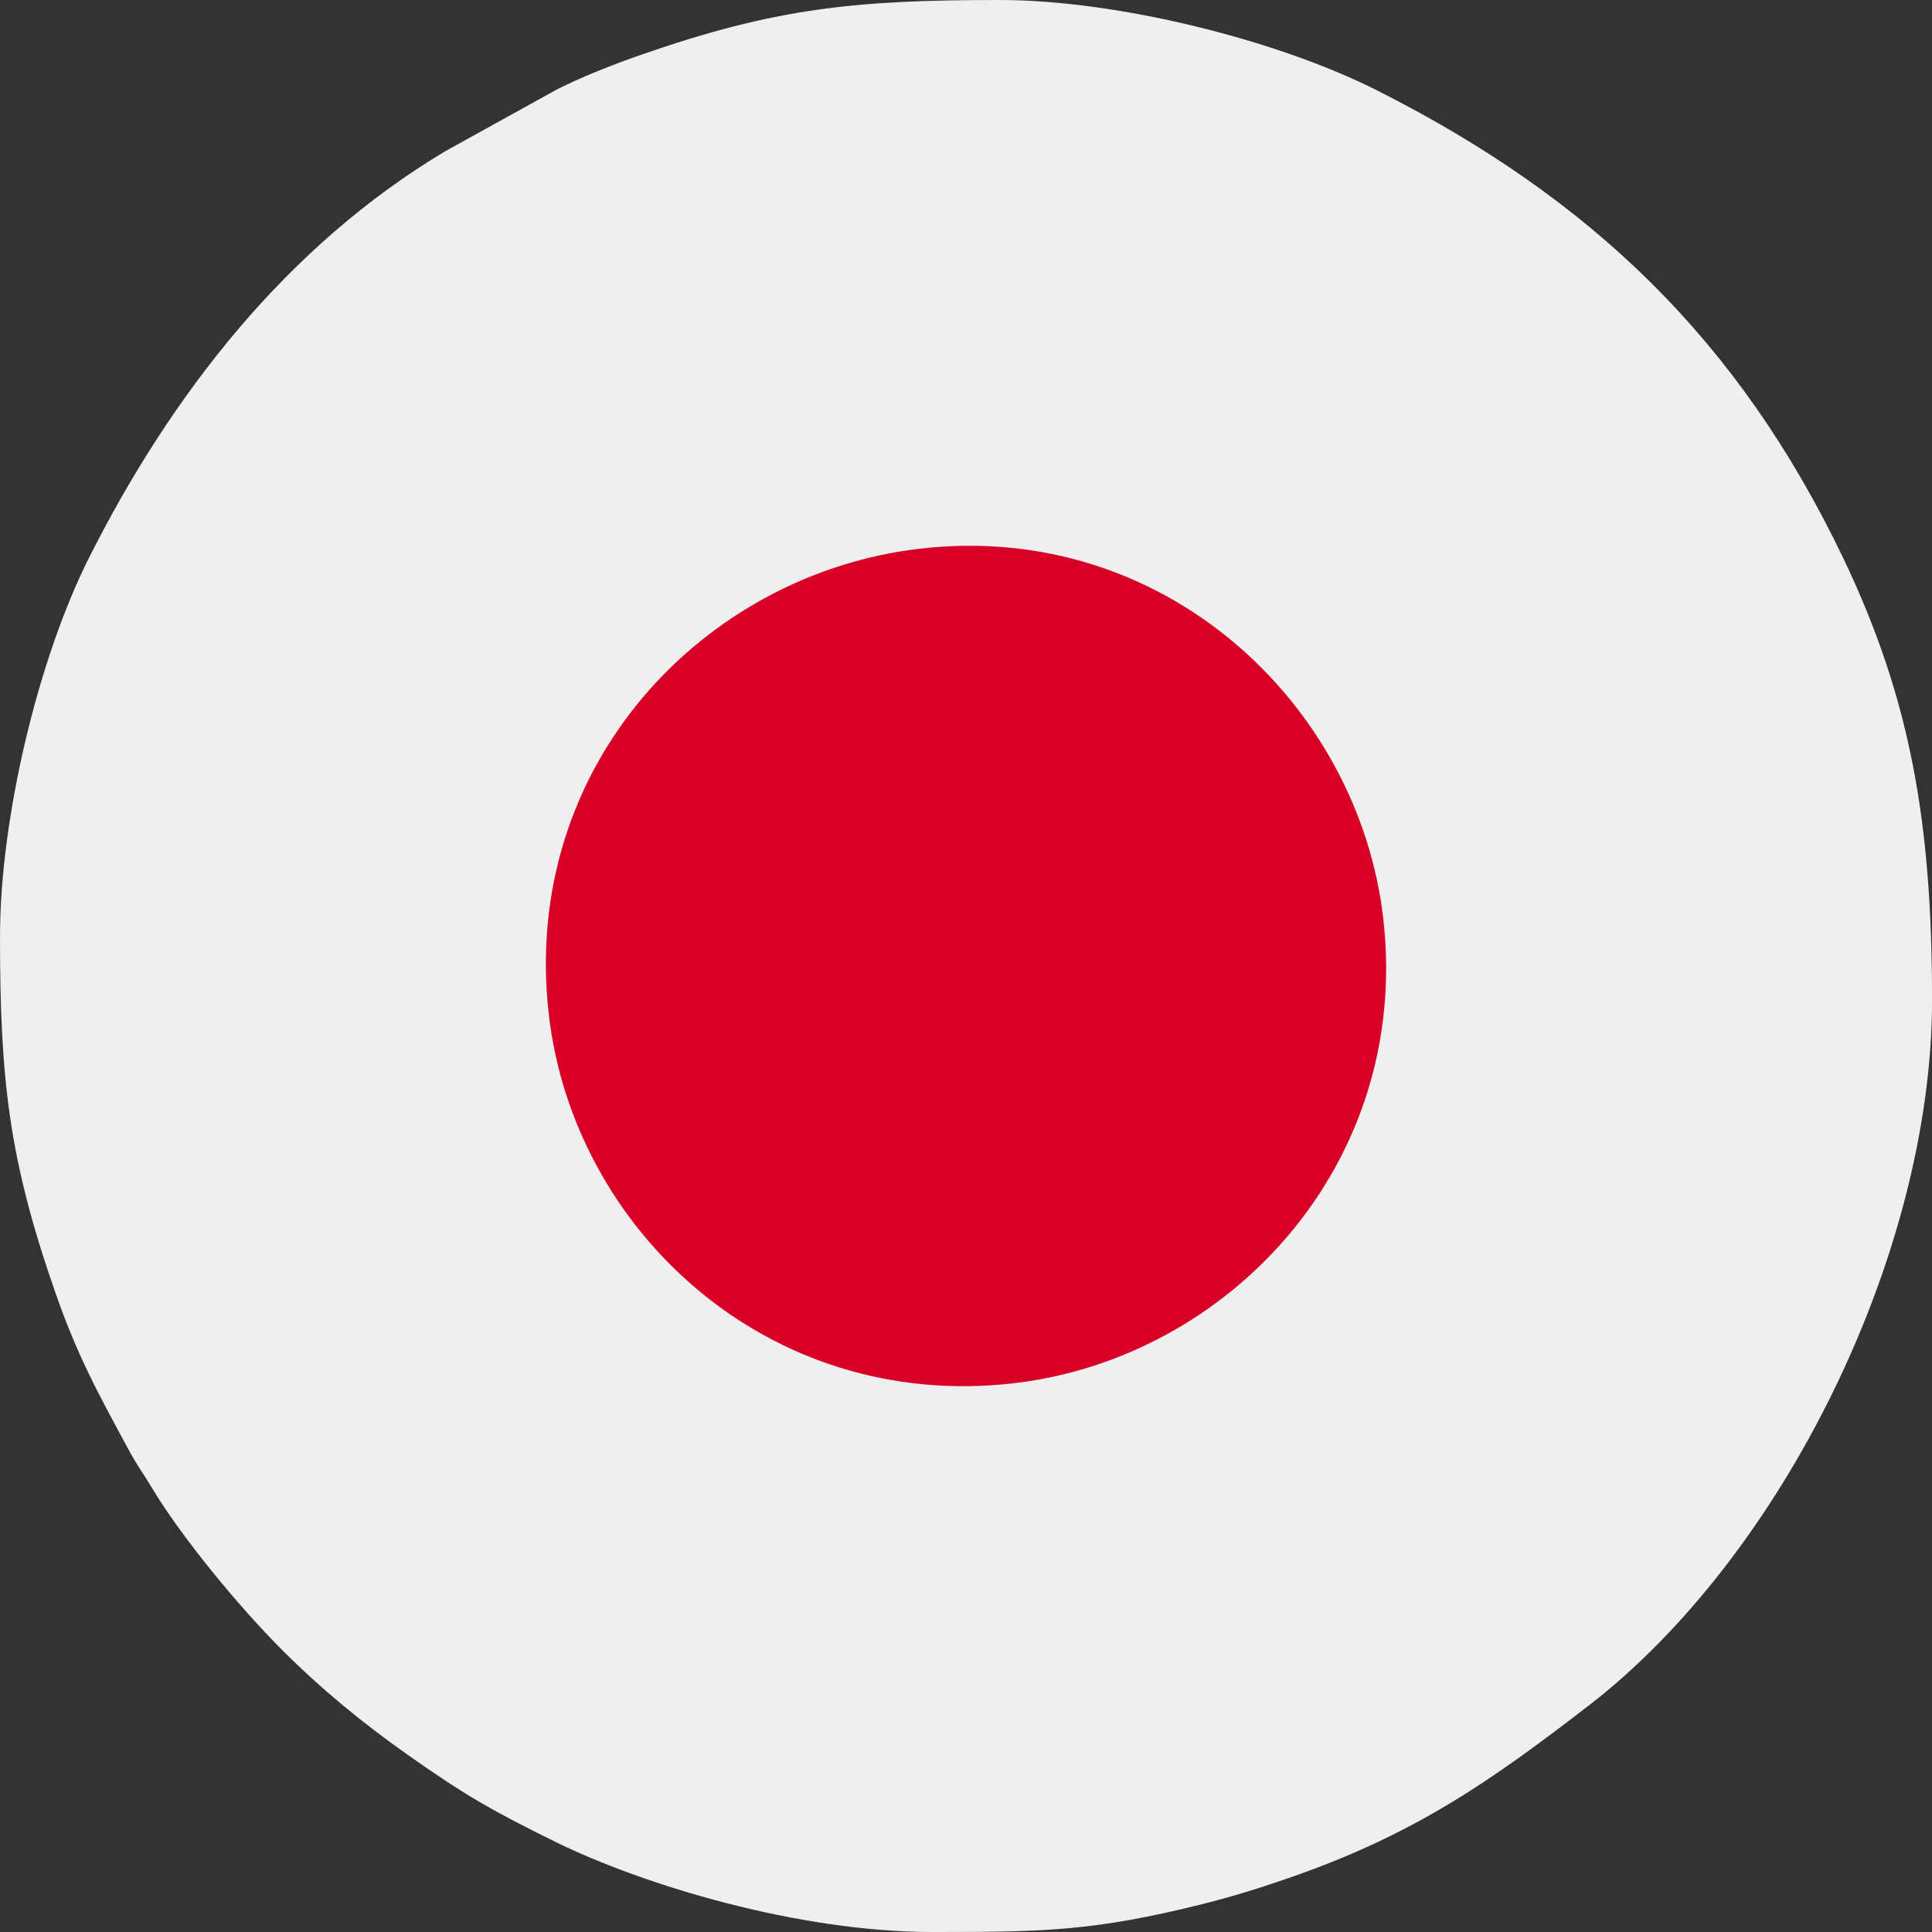 <?xml version="1.0" encoding="UTF-8"?>
<!DOCTYPE svg PUBLIC "-//W3C//DTD SVG 1.1//EN" "http://www.w3.org/Graphics/SVG/1.1/DTD/svg11.dtd">
<!-- Creator: CorelDRAW 2021 (64 Bit) -->
<svg xmlns="http://www.w3.org/2000/svg" xml:space="preserve" width="13.229mm" height="13.229mm" version="1.1" style="shape-rendering:geometricPrecision; text-rendering:geometricPrecision; image-rendering:optimizeQuality; fill-rule:evenodd; clip-rule:evenodd"
viewBox="0 0 1308.26 1308.26"
 xmlns:xlink="http://www.w3.org/1999/xlink"
 xmlns:xodm="http://www.corel.com/coreldraw/odm/2003">
 <rect x="0" y="0" width="1308.26" height="1308.26" fill="#333333" stroke="none"/>
 <defs>
  <style type="text/css">
   <![CDATA[
    .fil1 {fill:#D80027}
    .fil0 {fill:#F0EFEF}
   ]]>
  </style>
 </defs>
 <g id="Camada_x0020_1">
  <g id="_2102796573216">
   <path class="fil0" d="M-0 633.69c0,97.28 6,151.24 37.34,241.18 15.23,43.7 29.12,68.7 50.41,108.02 4.93,9.12 9.48,15.2 14.58,23.74 20.98,35.12 60.69,82.64 88.68,110.63 26.51,26.51 54.35,49.35 84.95,70.93 38.39,27.09 56.89,37.74 99.62,58.79 60.52,29.81 165.55,61.28 255.57,61.28l3.46 0c72.13,-0.02 106.66,-0.66 179.52,-18.88 21.99,-5.5 40.21,-11.3 60.75,-18.46 83.82,-29.2 135.25,-65.39 200.88,-115.96 131.06,-101.03 232.52,-305.86 232.52,-477.84 0,-117.98 -13.92,-202.96 -60.44,-299.84 -70.76,-147.37 -170.72,-243.04 -315.16,-315.97 -69.09,-34.88 -177.17,-61.31 -255.54,-61.31 -98.48,0 -152.22,5.45 -243.73,37.34 -18.24,6.35 -39.58,14.78 -56.09,23.11l-75.67 41.87c-107.32,64.09 -185.51,164.57 -241.18,274.98 -35.03,69.46 -60.45,177.76 -60.45,256.39z"/>
   <path class="fil1" d="M622.71 371.56c-146.18,17.08 -269.98,146.71 -251.18,314.63 16.31,145.68 147.51,269.64 314.62,250.51 145.38,-16.64 269.59,-147.8 250.54,-314.59 -16.54,-144.91 -147.93,-269.95 -313.98,-250.55z"/>
  </g>
 </g>
</svg>
